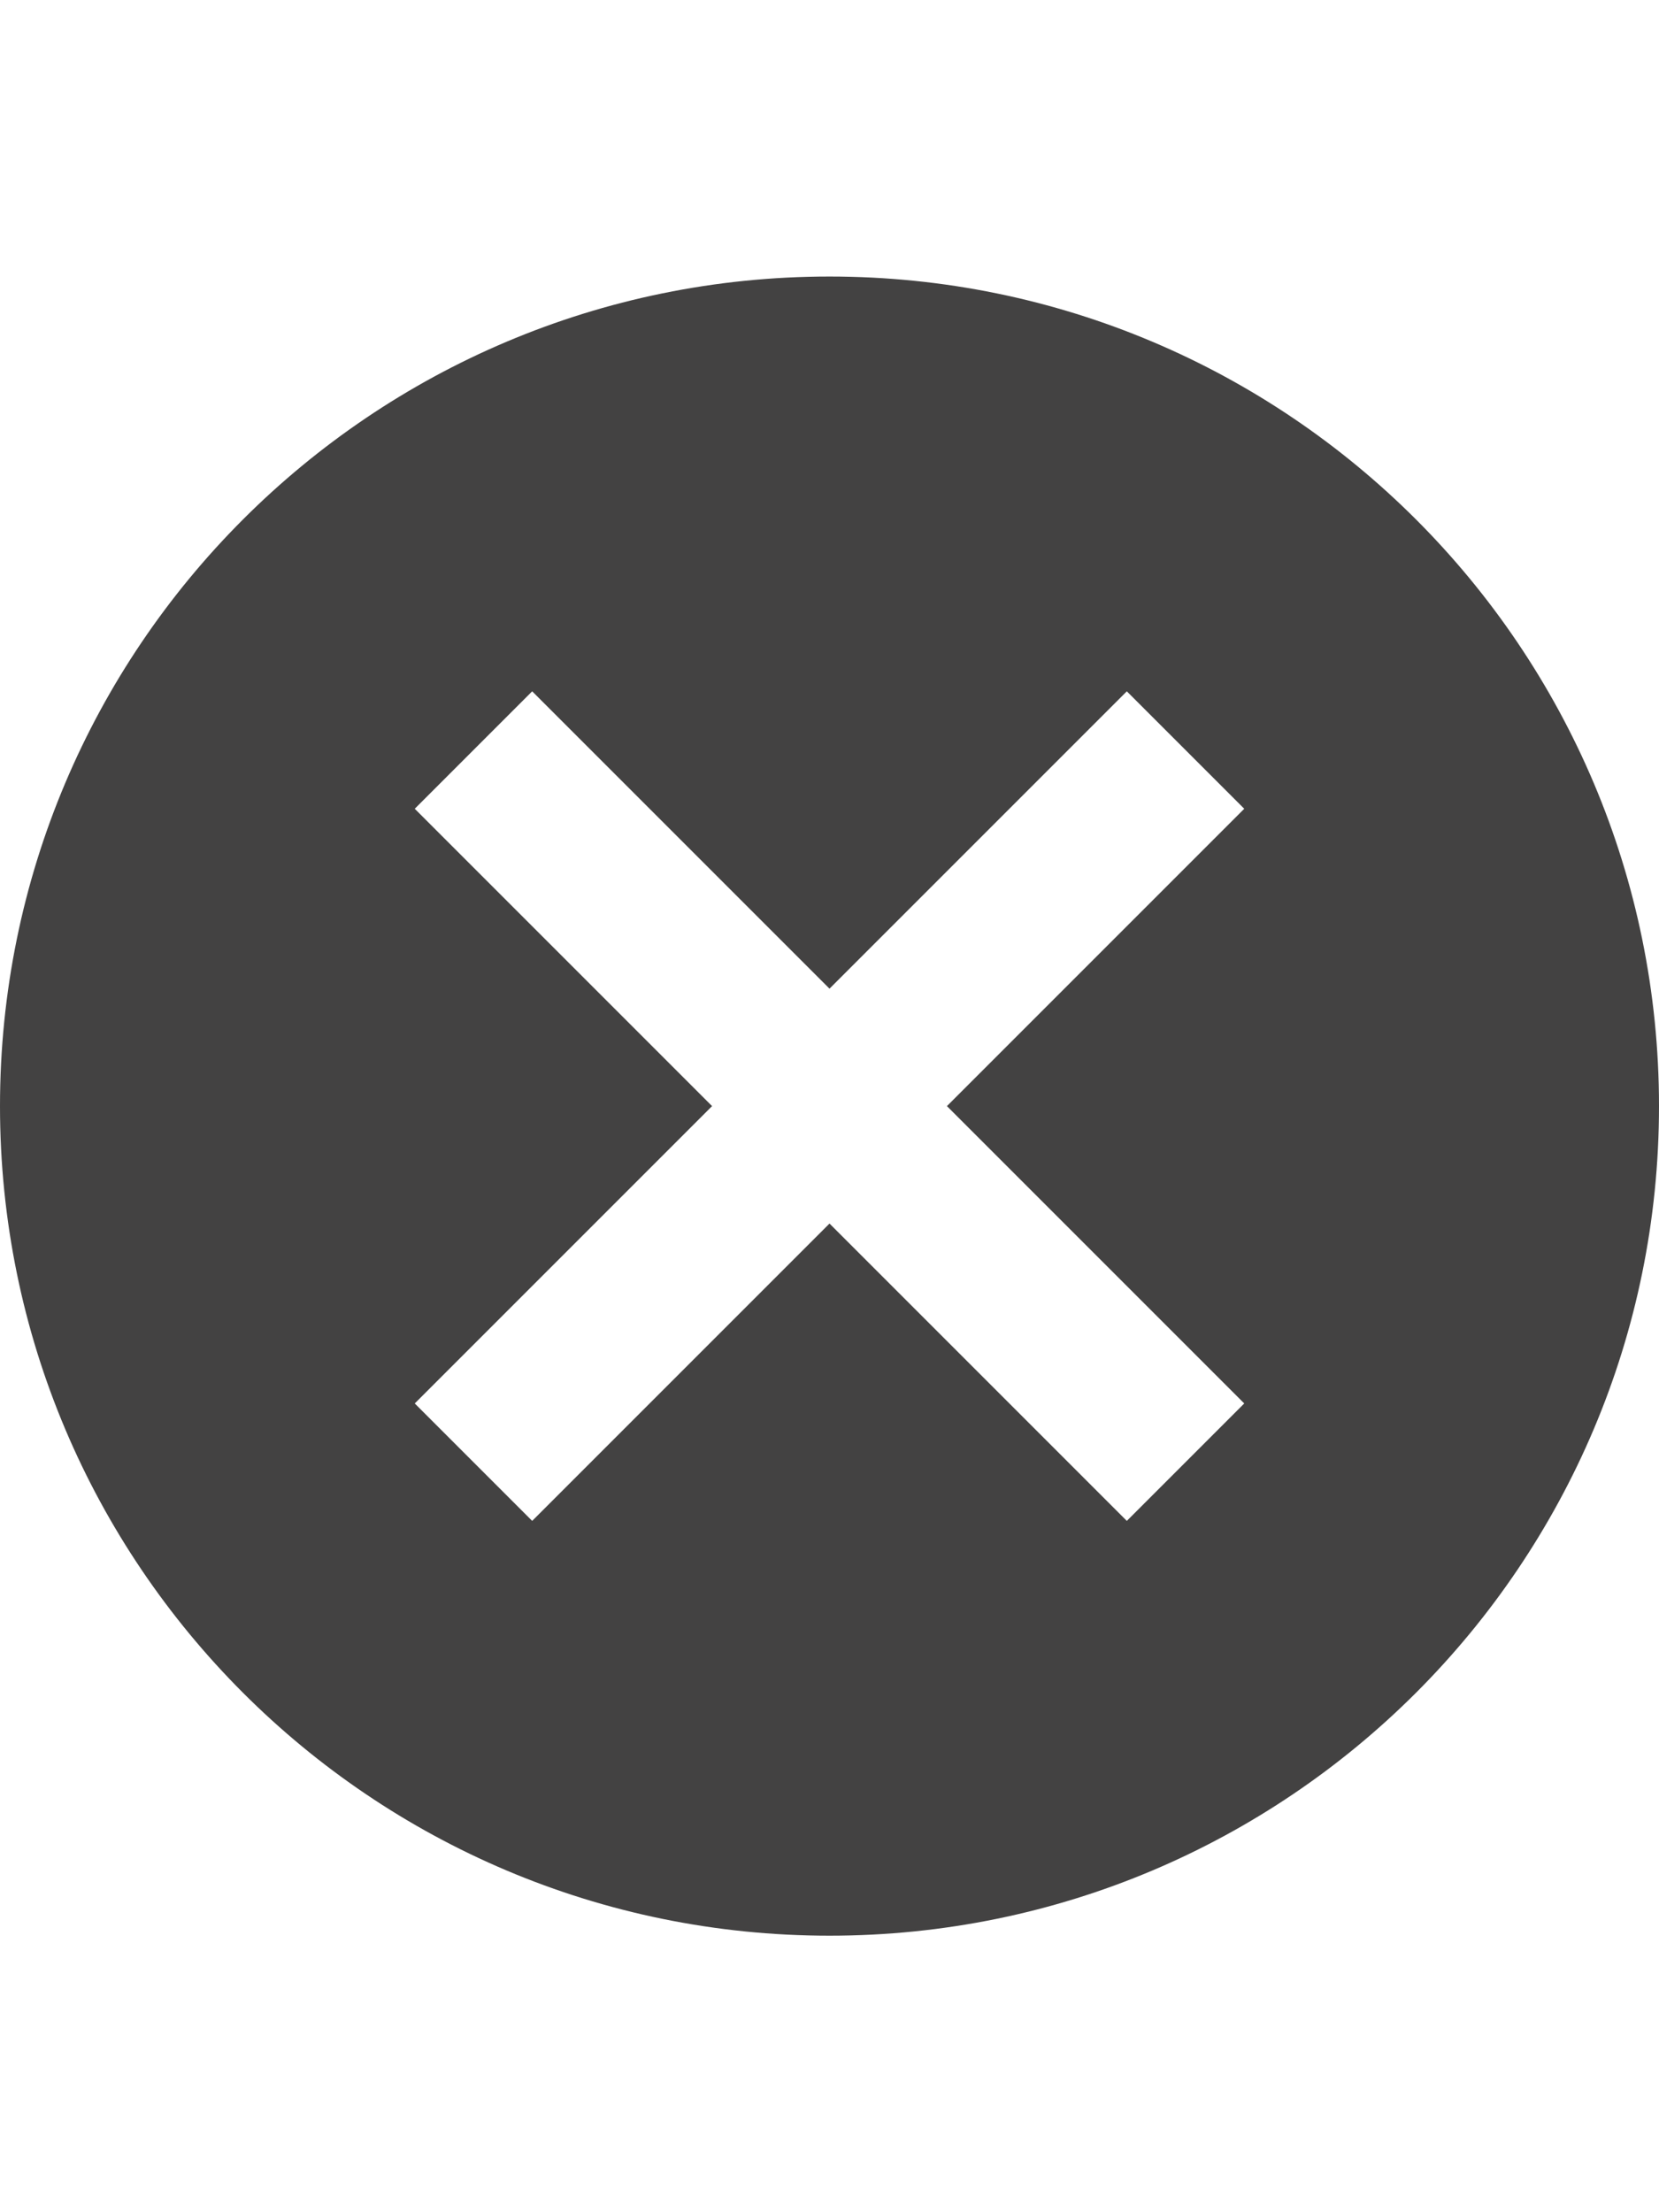 <svg viewBox="0 0 32 32" xmlns="http://www.w3.org/2000/svg" width="24" role="presentation" alt="" data-testid="CloseCircleIcon" size="24" color="currentColor"><path d="M16 0c8.837 0 16 7.163 16 16s-7.163 16-16 16S0 24.837 0 16 7.163 0 16 0zm5.735 8L16 13.735 10.265 8 8 10.265 13.735 16 8 21.735 10.265 24 16 18.265 21.735 24 24 21.735 18.265 16 24 10.265 21.735 8z" fill="#434242" fill-rule="evenodd"></path></svg>